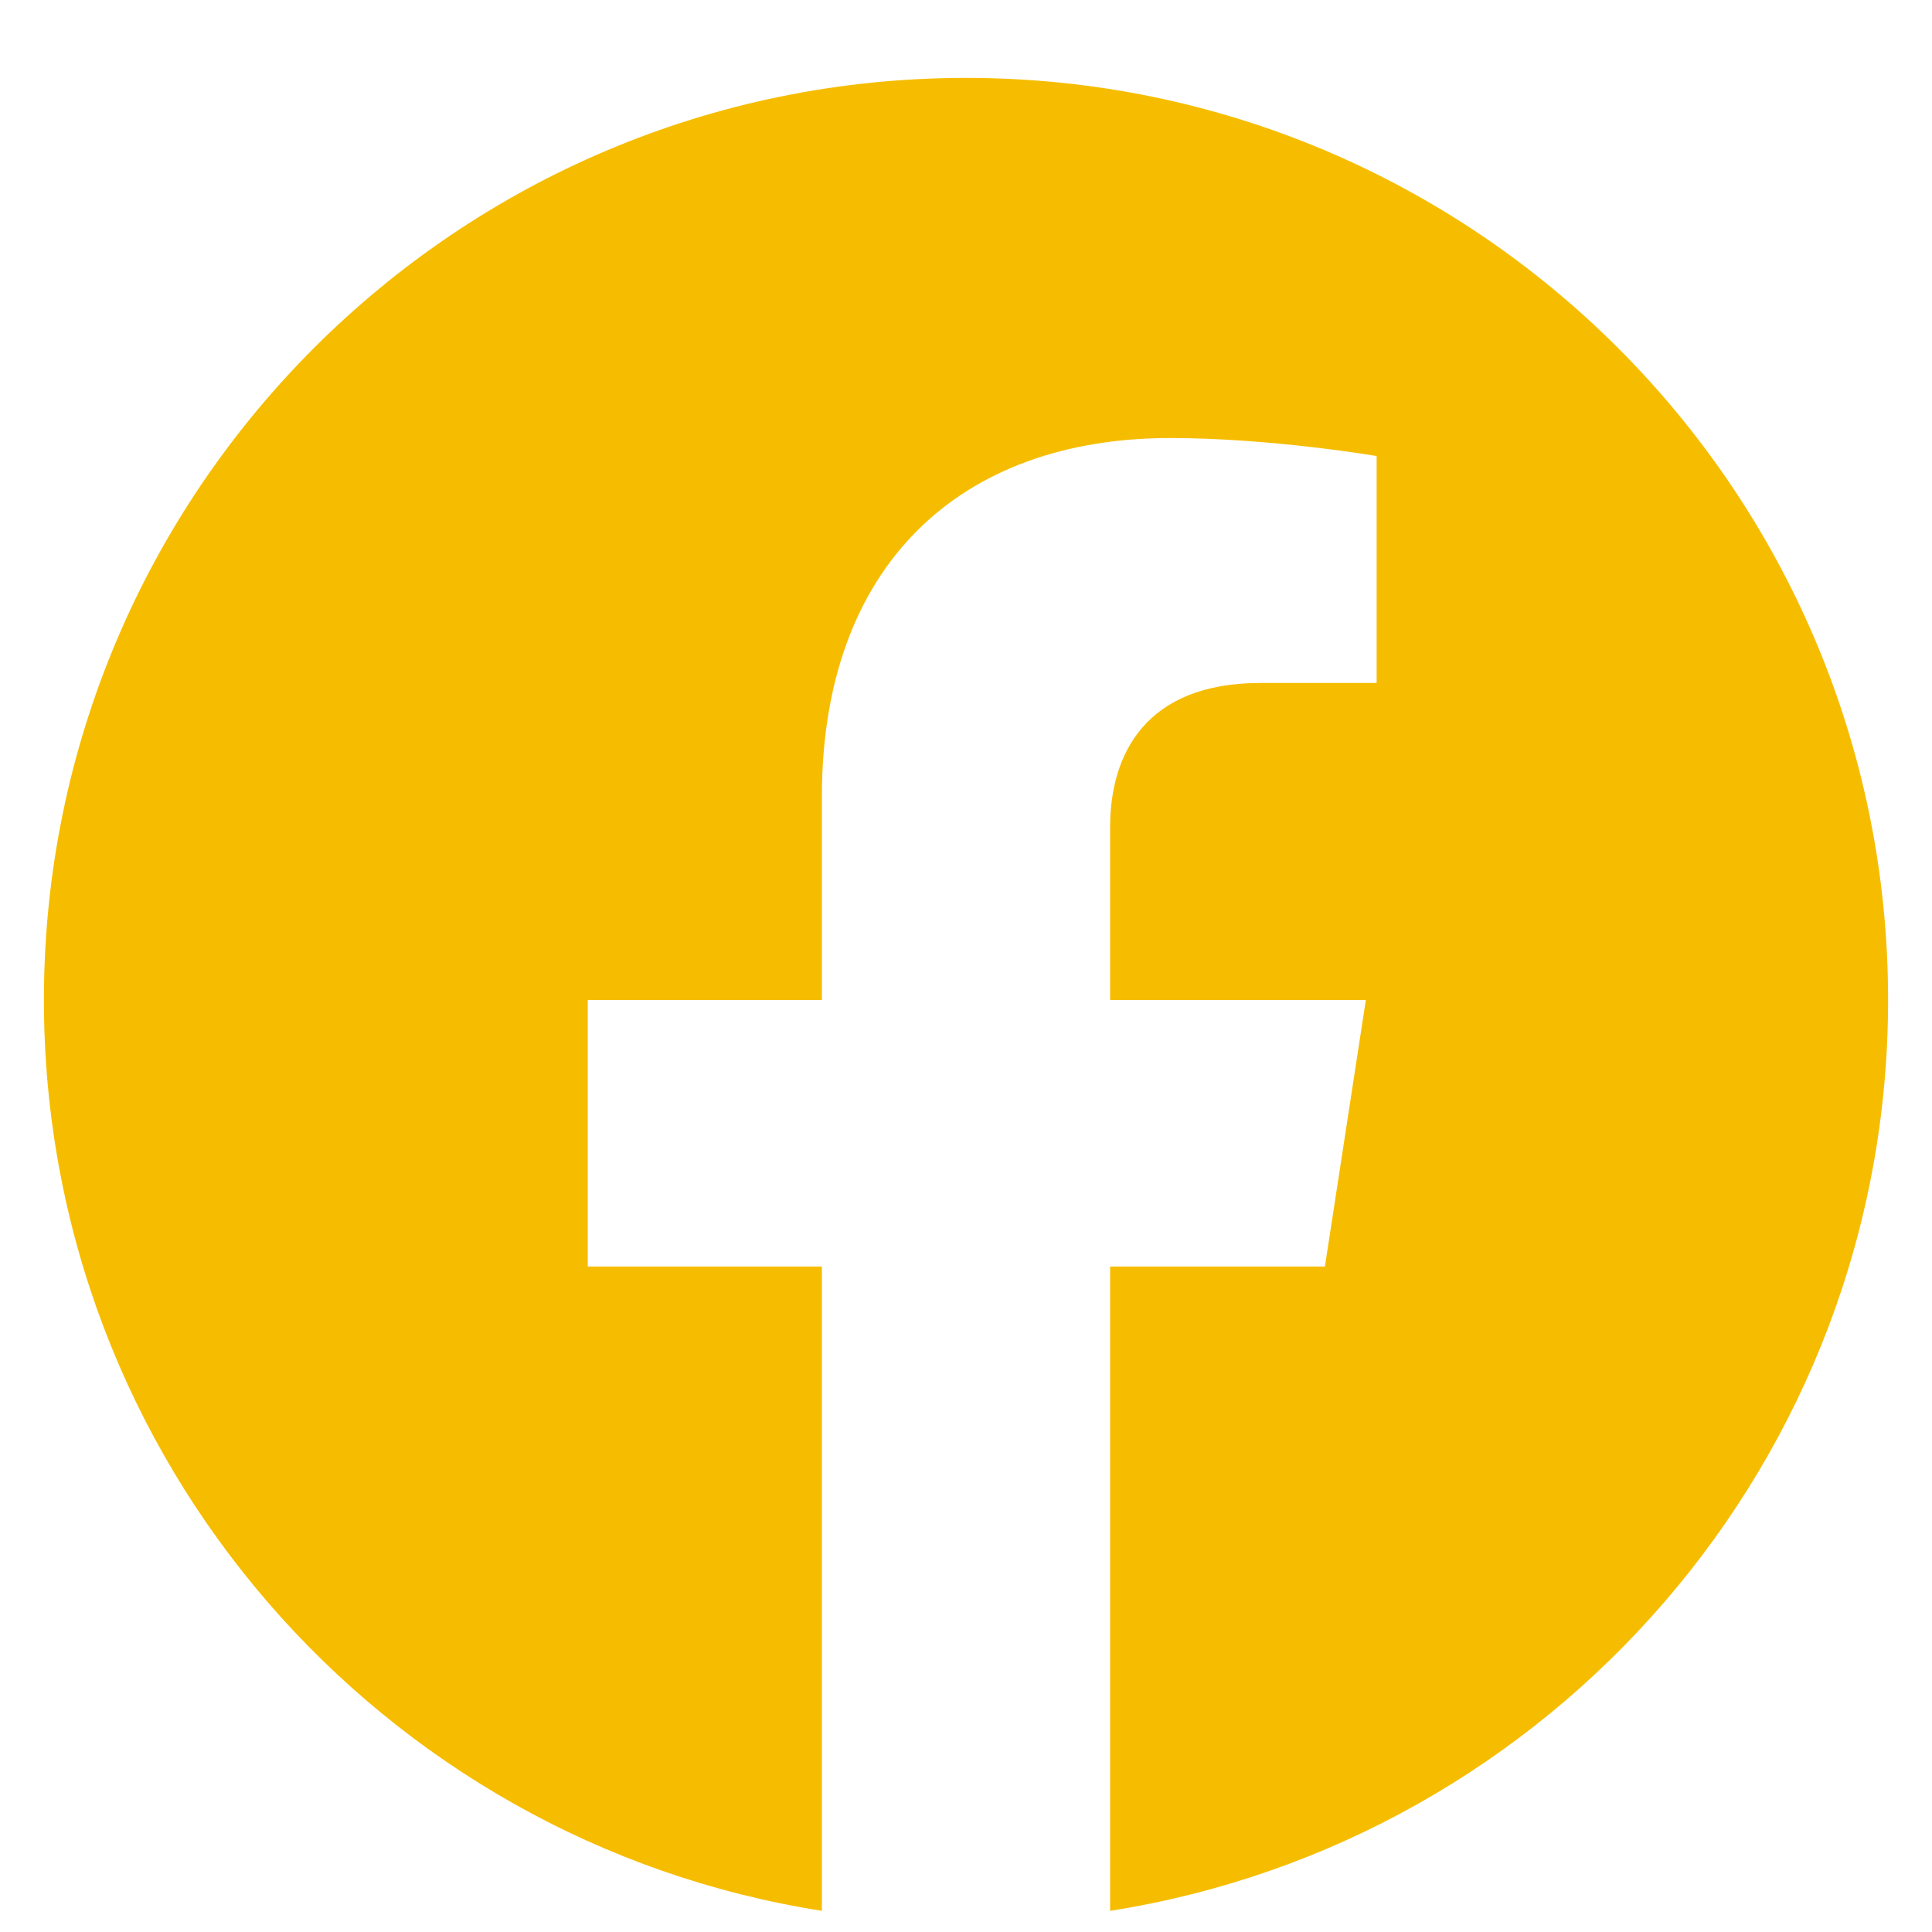 <svg width="22" height="22" viewBox="0 0 22 22" fill="none" xmlns="http://www.w3.org/2000/svg">
<path d="M21.5 11.387C21.5 5.588 16.799 0.887 11 0.887C5.201 0.887 0.5 5.588 0.5 11.387C0.5 16.628 4.34 20.971 9.359 21.759V14.422H6.693V11.387H9.359V9.073C9.359 6.442 10.927 4.988 13.325 4.988C14.474 4.988 15.676 5.193 15.676 5.193V7.777H14.352C13.047 7.777 12.641 8.587 12.641 9.418V11.387H15.553L15.087 14.422H12.641V21.759C17.66 20.971 21.5 16.628 21.5 11.387Z" fill="#F6BD00"/>
</svg>
